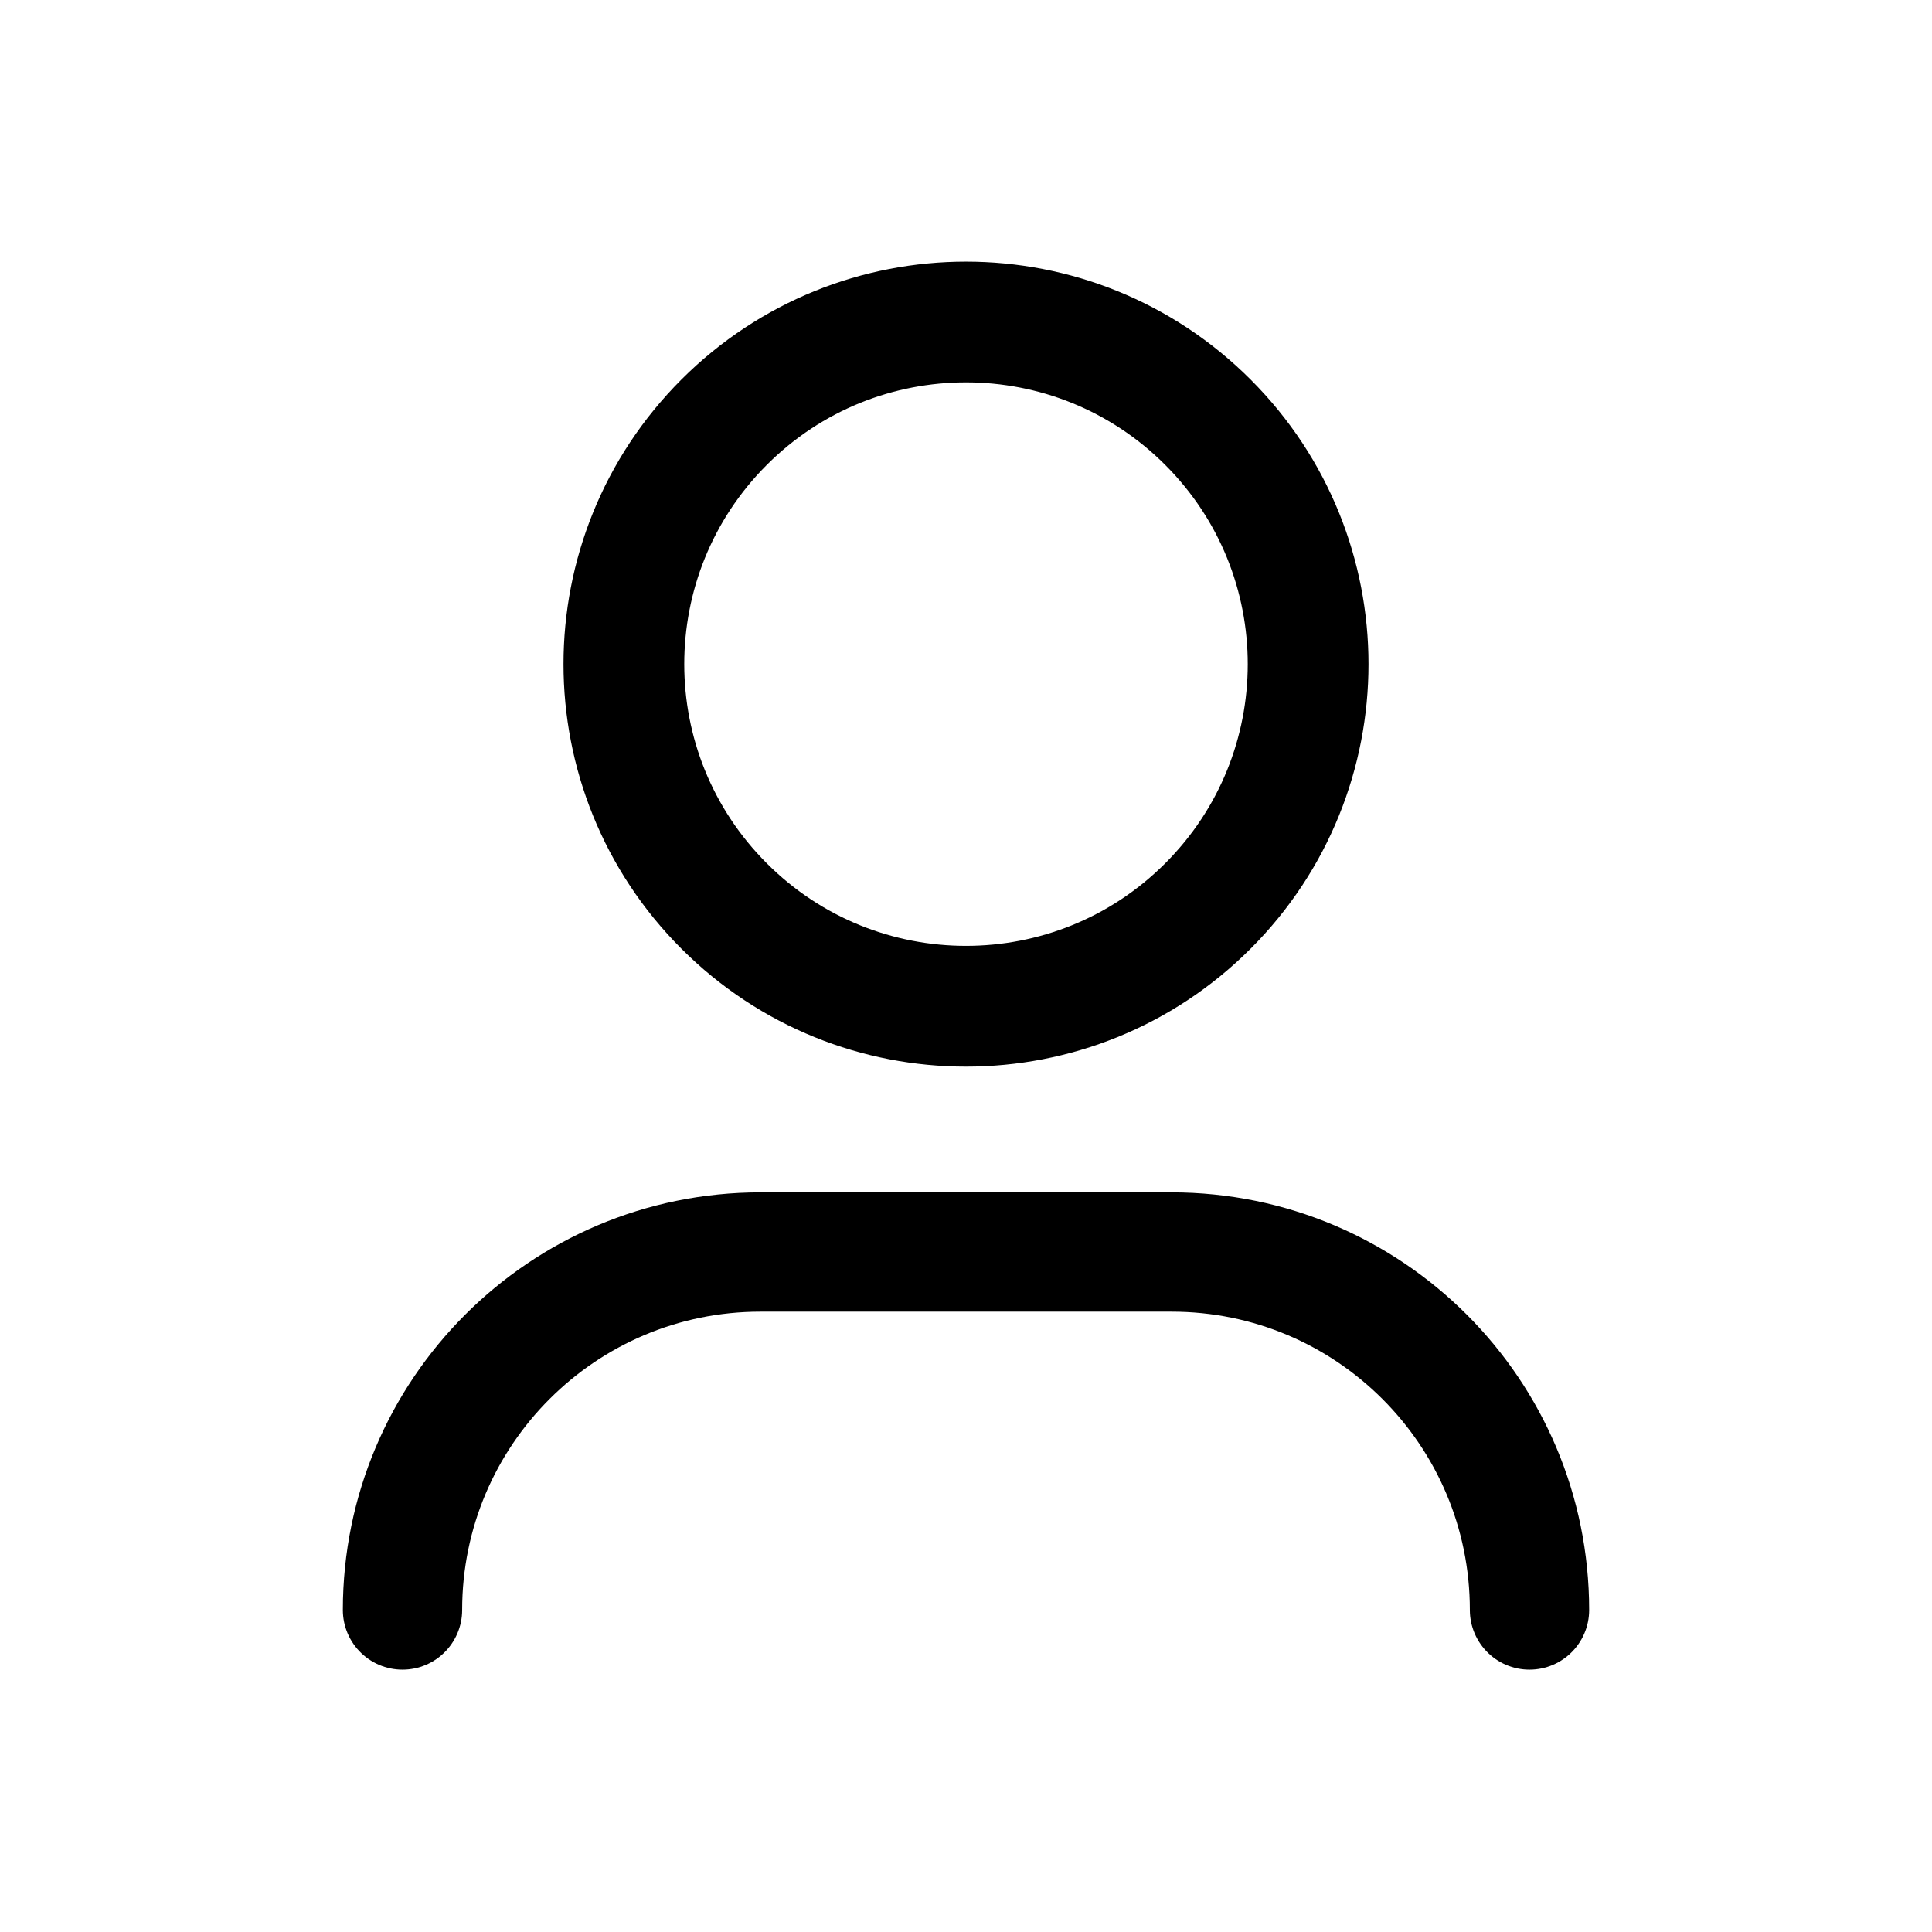 <svg width="24" height="24" viewBox="0 0 24 24" fill="none" xmlns="http://www.w3.org/2000/svg">
<path d="M5 20C5 17.544 6.991 15.553 9.447 15.553H14.553C17.009 15.553 19 17.544 19 20" stroke="black" stroke-width="1.482" stroke-linecap="round" stroke-linejoin="round"/>
<path d="M15.005 5.245C16.665 6.905 16.665 9.595 15.005 11.255C13.345 12.915 10.655 12.915 8.995 11.255C7.335 9.595 7.335 6.905 8.995 5.245C10.655 3.585 13.345 3.585 15.005 5.245" stroke="black" stroke-width="1.5" stroke-linecap="round" stroke-linejoin="round"/>
</svg>
